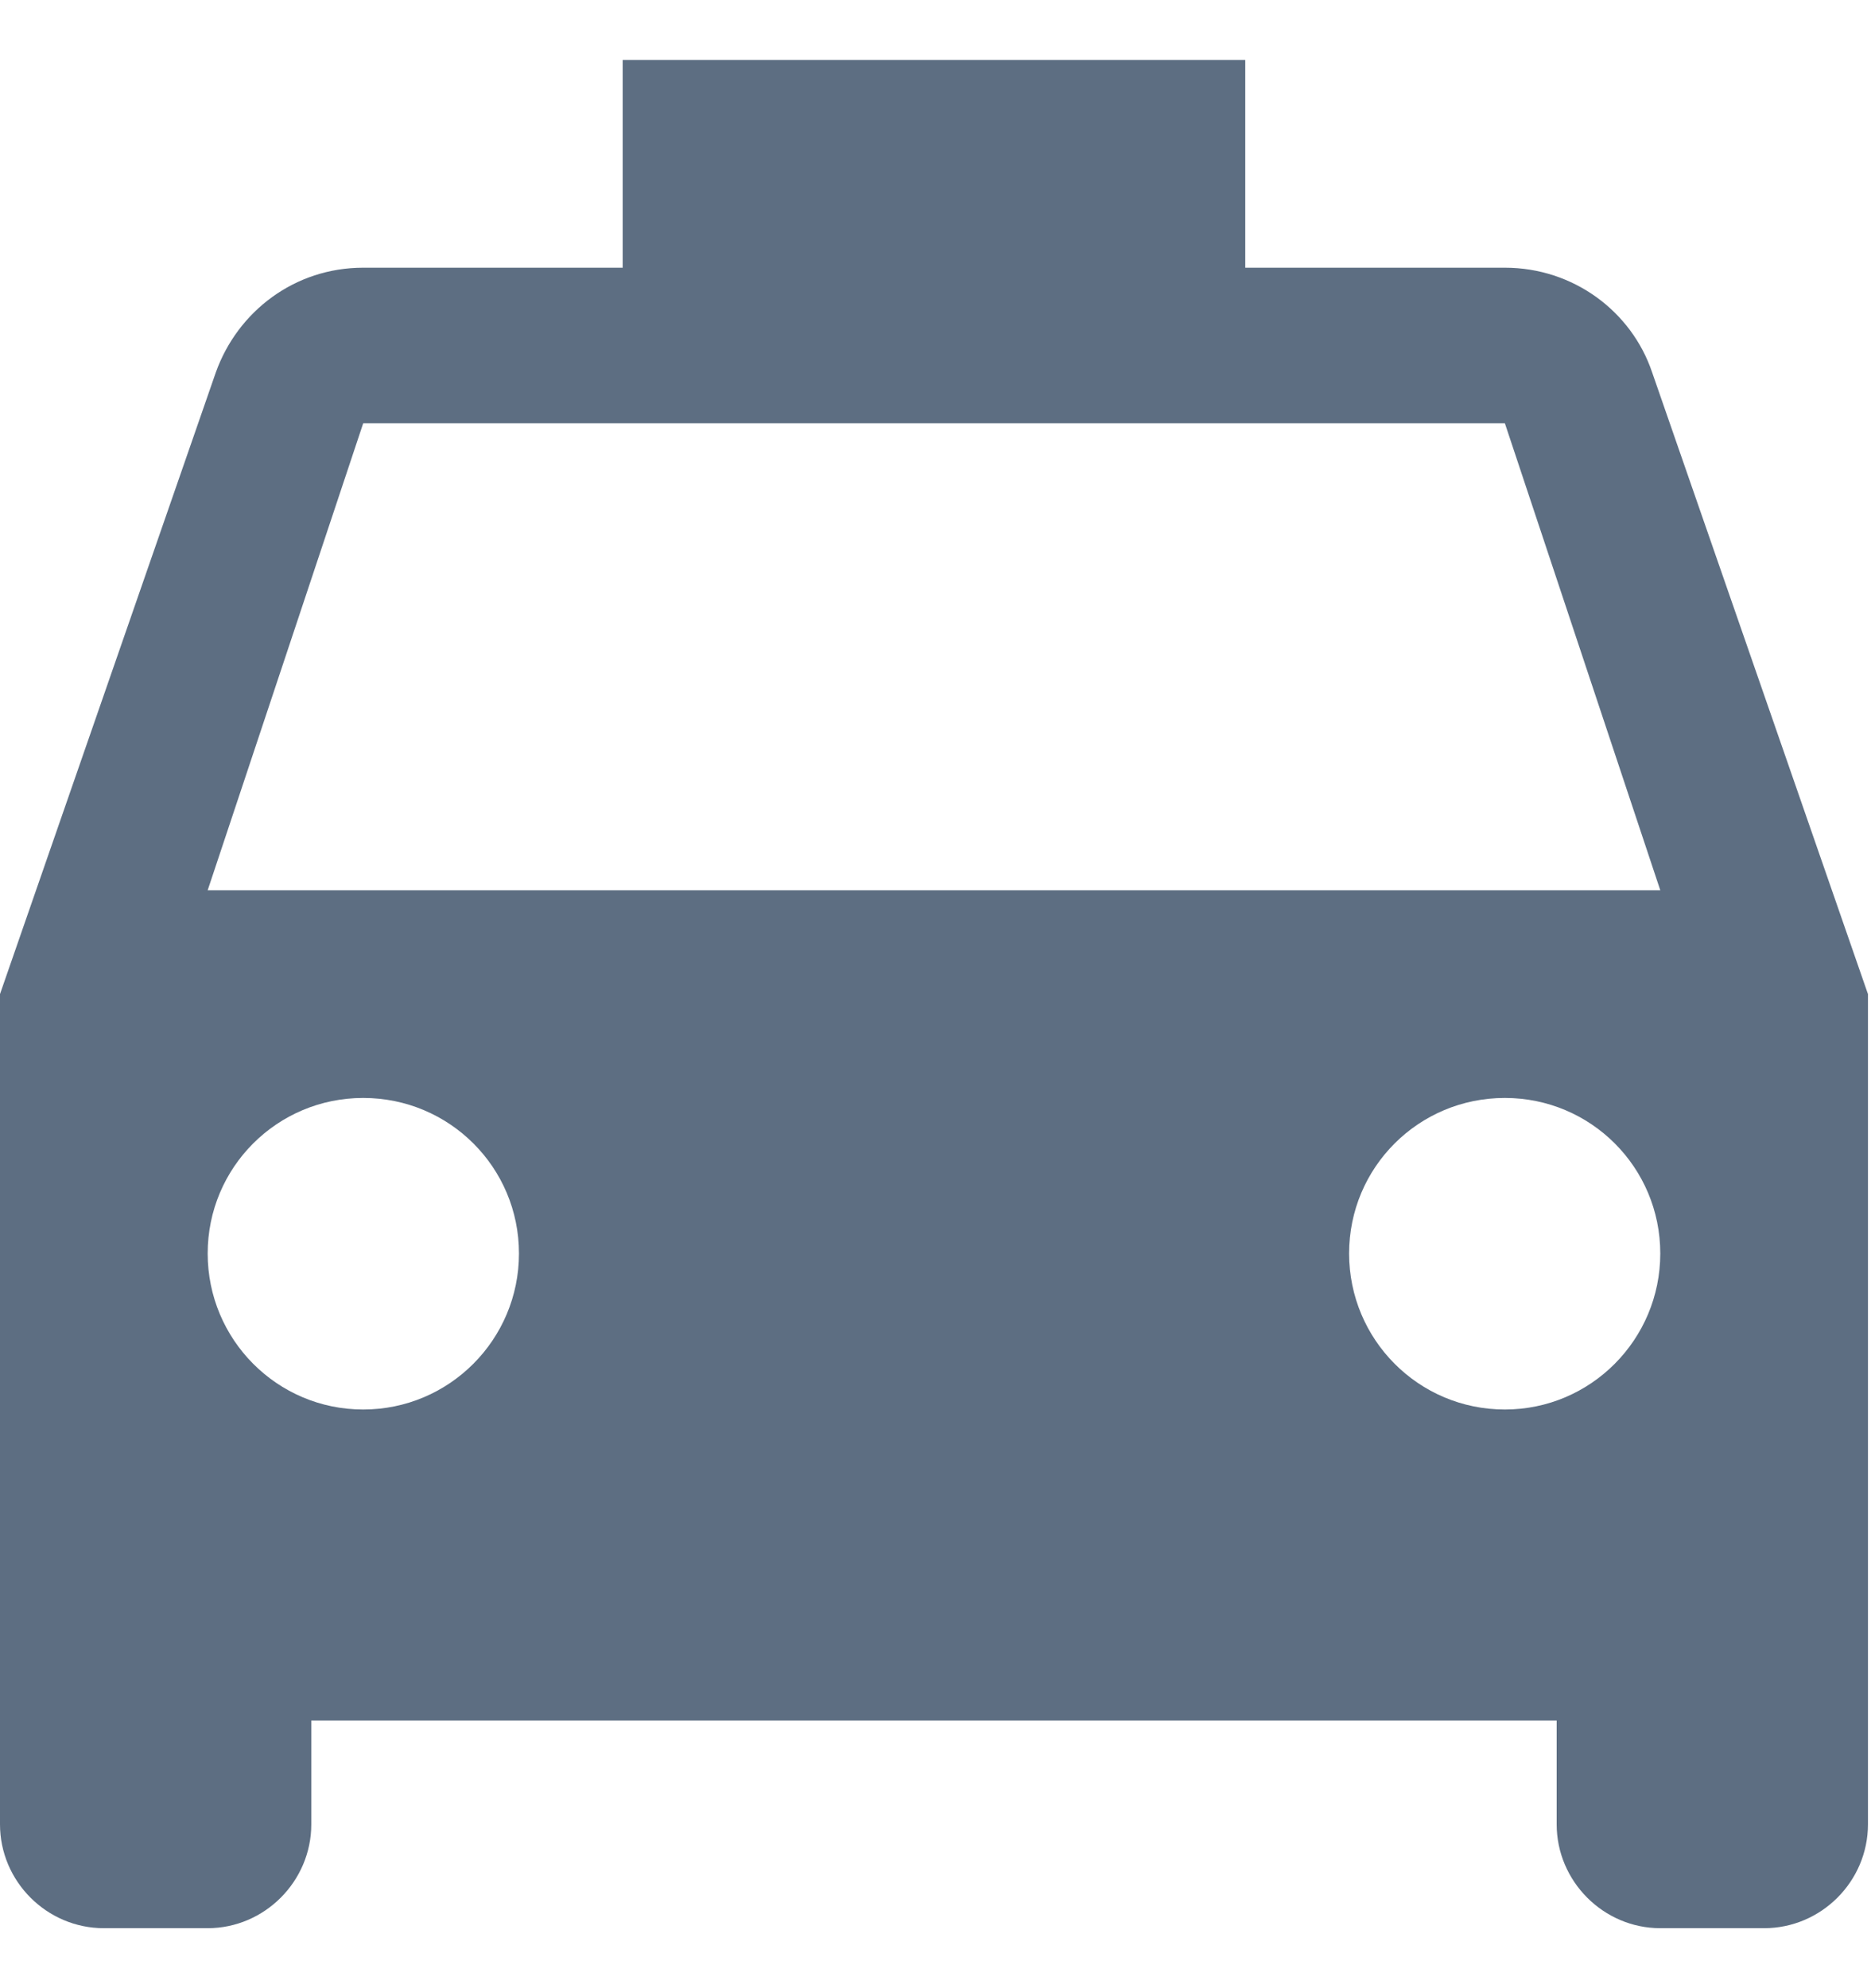 <svg width="16" height="17" viewBox="0 0 16 17" fill="none" xmlns="http://www.w3.org/2000/svg">
<path d="M14.128 3.183C13.952 2.662 13.454 2.289 12.869 2.289H10.649V0.513H5.325V2.289H3.106C2.52 2.289 2.033 2.662 1.846 3.183L0 8.5V15.599C0 16.086 0.399 16.487 0.888 16.487H1.776C2.262 16.487 2.662 16.086 2.662 15.599V14.711H13.312V15.599C13.312 16.086 13.712 16.487 14.198 16.487H15.086C15.575 16.487 15.974 16.086 15.974 15.599V8.5L14.128 3.183ZM3.106 12.052C2.37 12.052 1.776 11.454 1.776 10.718C1.776 9.982 2.37 9.388 3.106 9.388C3.843 9.388 4.438 9.982 4.438 10.718C4.438 11.453 3.843 12.052 3.106 12.052ZM12.869 12.052C12.131 12.052 11.537 11.454 11.537 10.718C11.537 9.982 12.131 9.388 12.869 9.388C13.604 9.388 14.198 9.982 14.198 10.718C14.198 11.453 13.604 12.052 12.869 12.052ZM1.776 7.612L3.106 3.619H12.869L14.198 7.612H1.776Z" fill="#5D6E82"/>
</svg>
